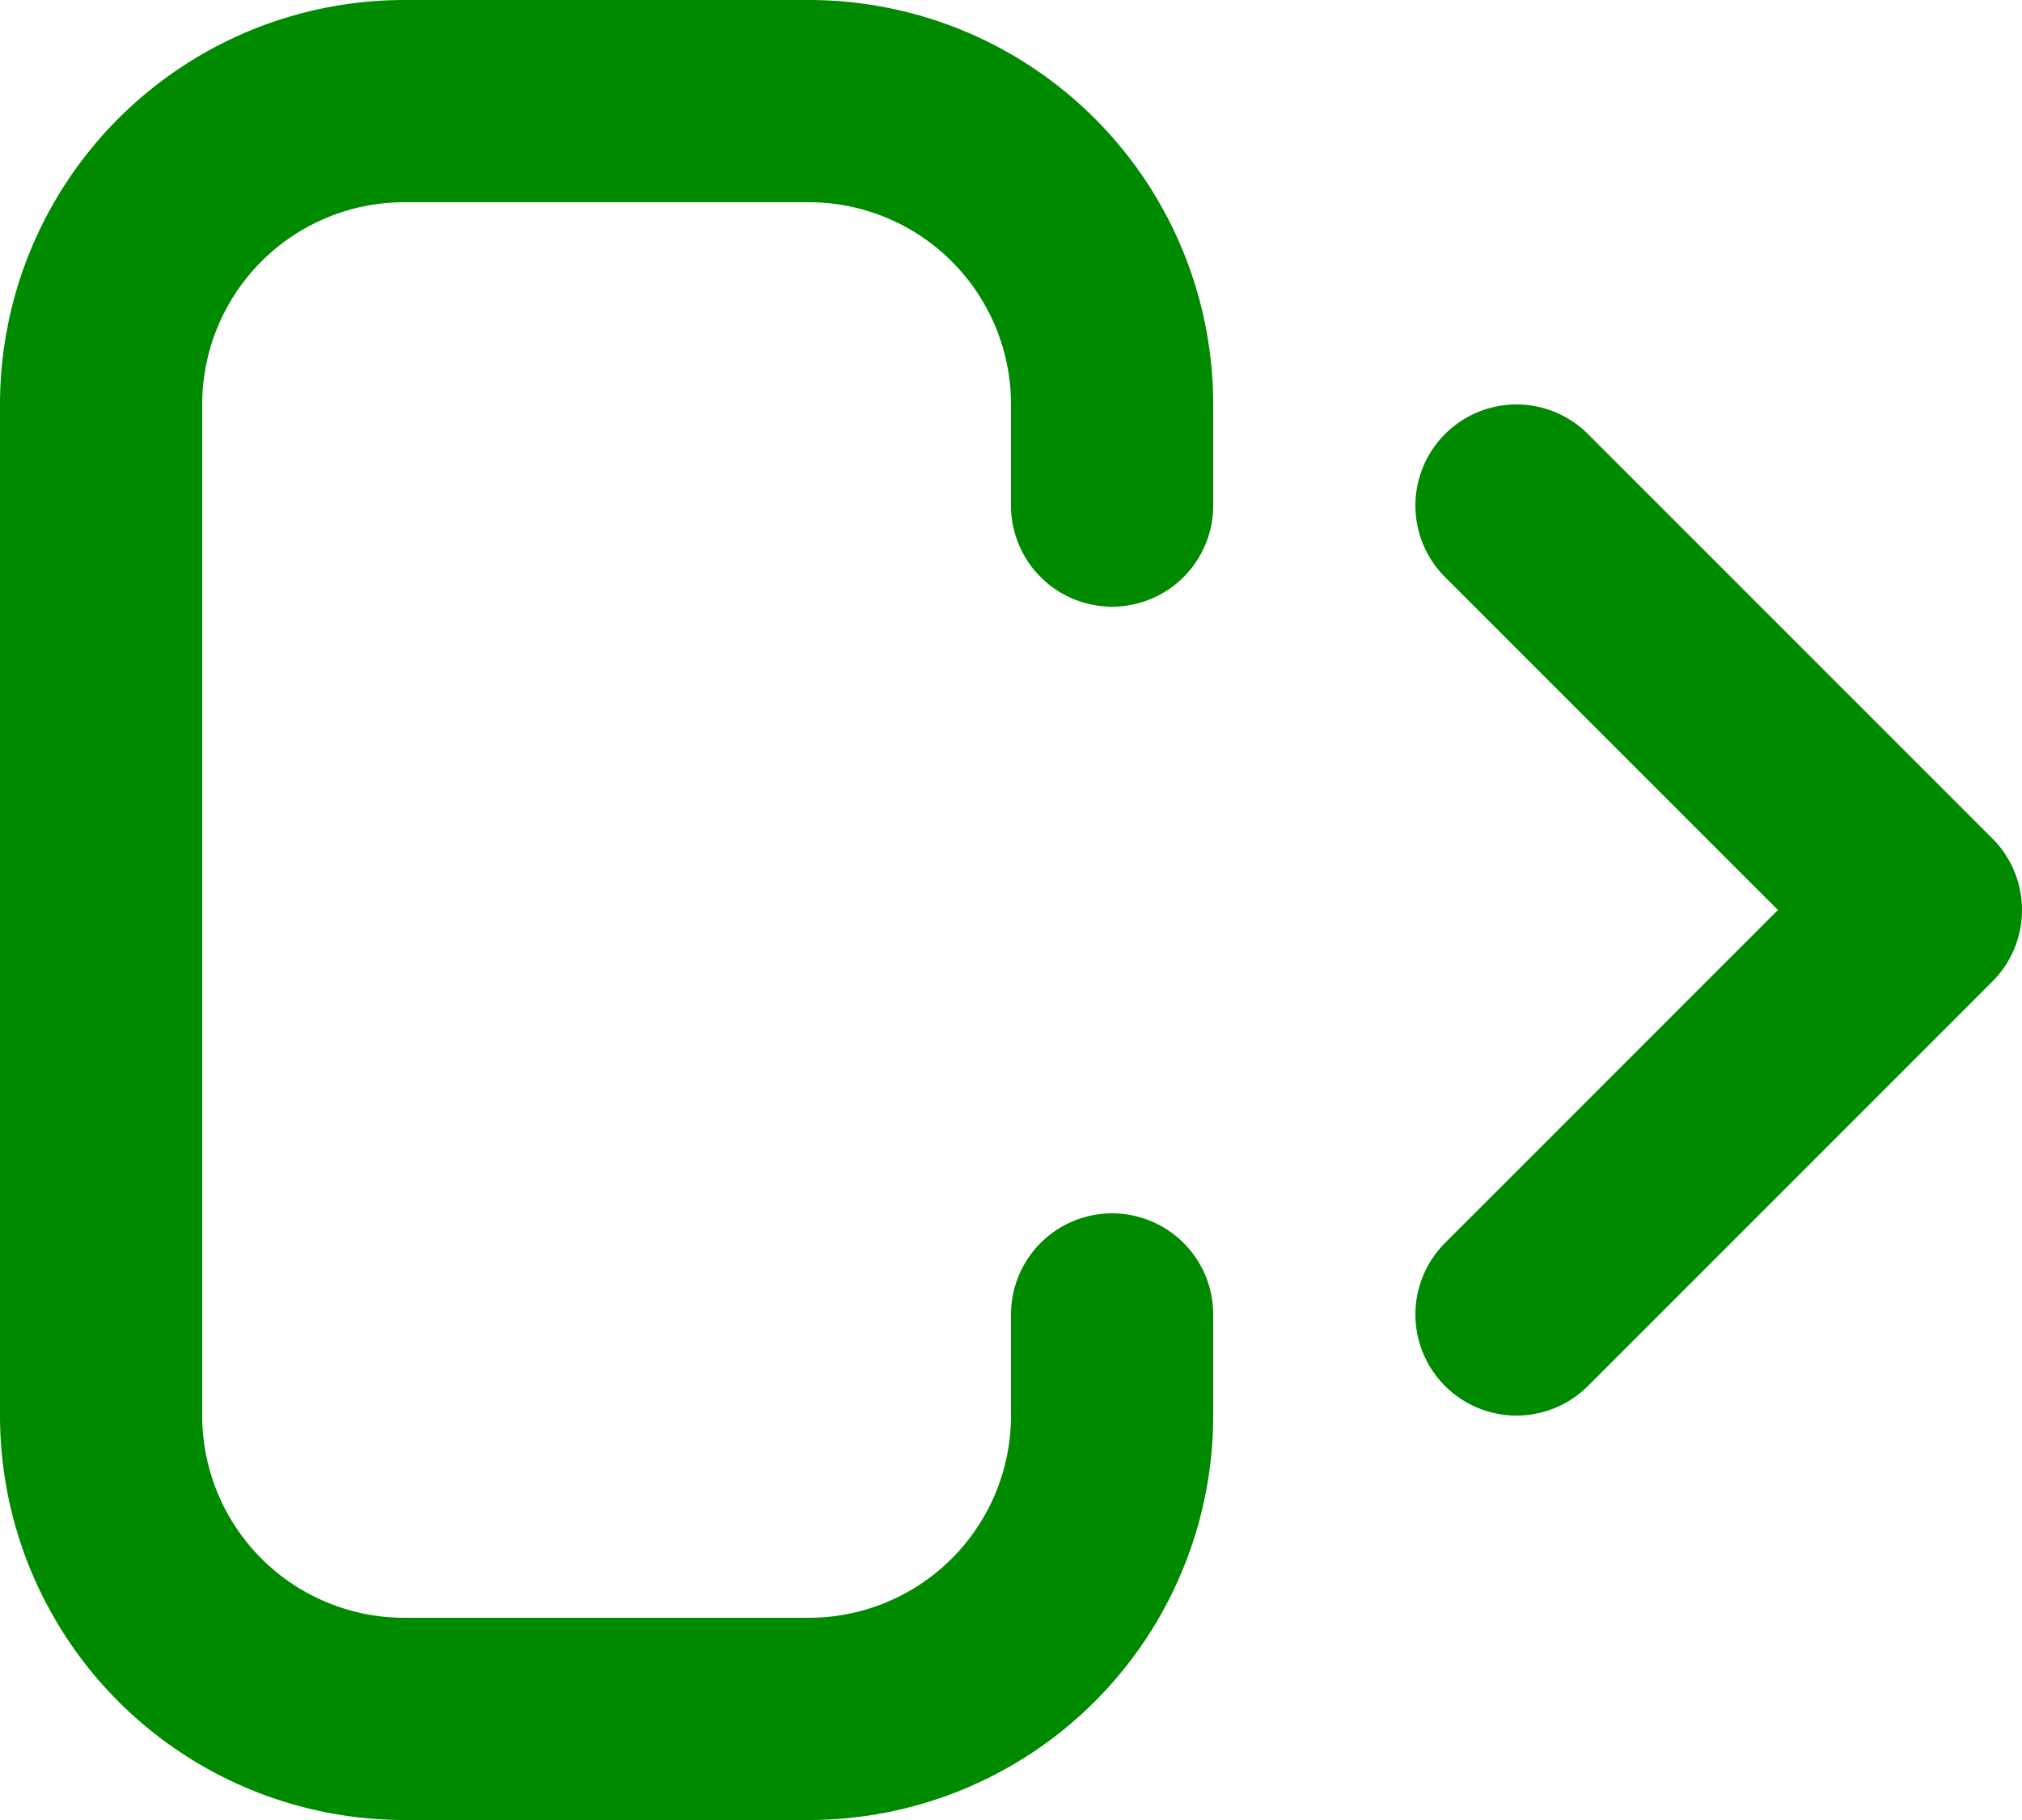 <svg xmlns="http://www.w3.org/2000/svg" width="20" height="18" viewBox="0 0 20 18">
  <g id="logout_1" data-name="logout 1" transform="translate(-2 -3)">
    <g id="Group">
      <path id="Vector" d="M14,12l4-4Zm4-4L14,4Zm0,0h0Zm-8,4v1a3,3,0,0,1-3,3H3a3,3,0,0,1-3-3V3A3,3,0,0,1,3,0H7a3,3,0,0,1,3,3V4" transform="translate(3 4)" fill="none" stroke="#008a00" stroke-linecap="round" stroke-linejoin="round" stroke-width="2"/>
    </g>
  </g>
</svg>
